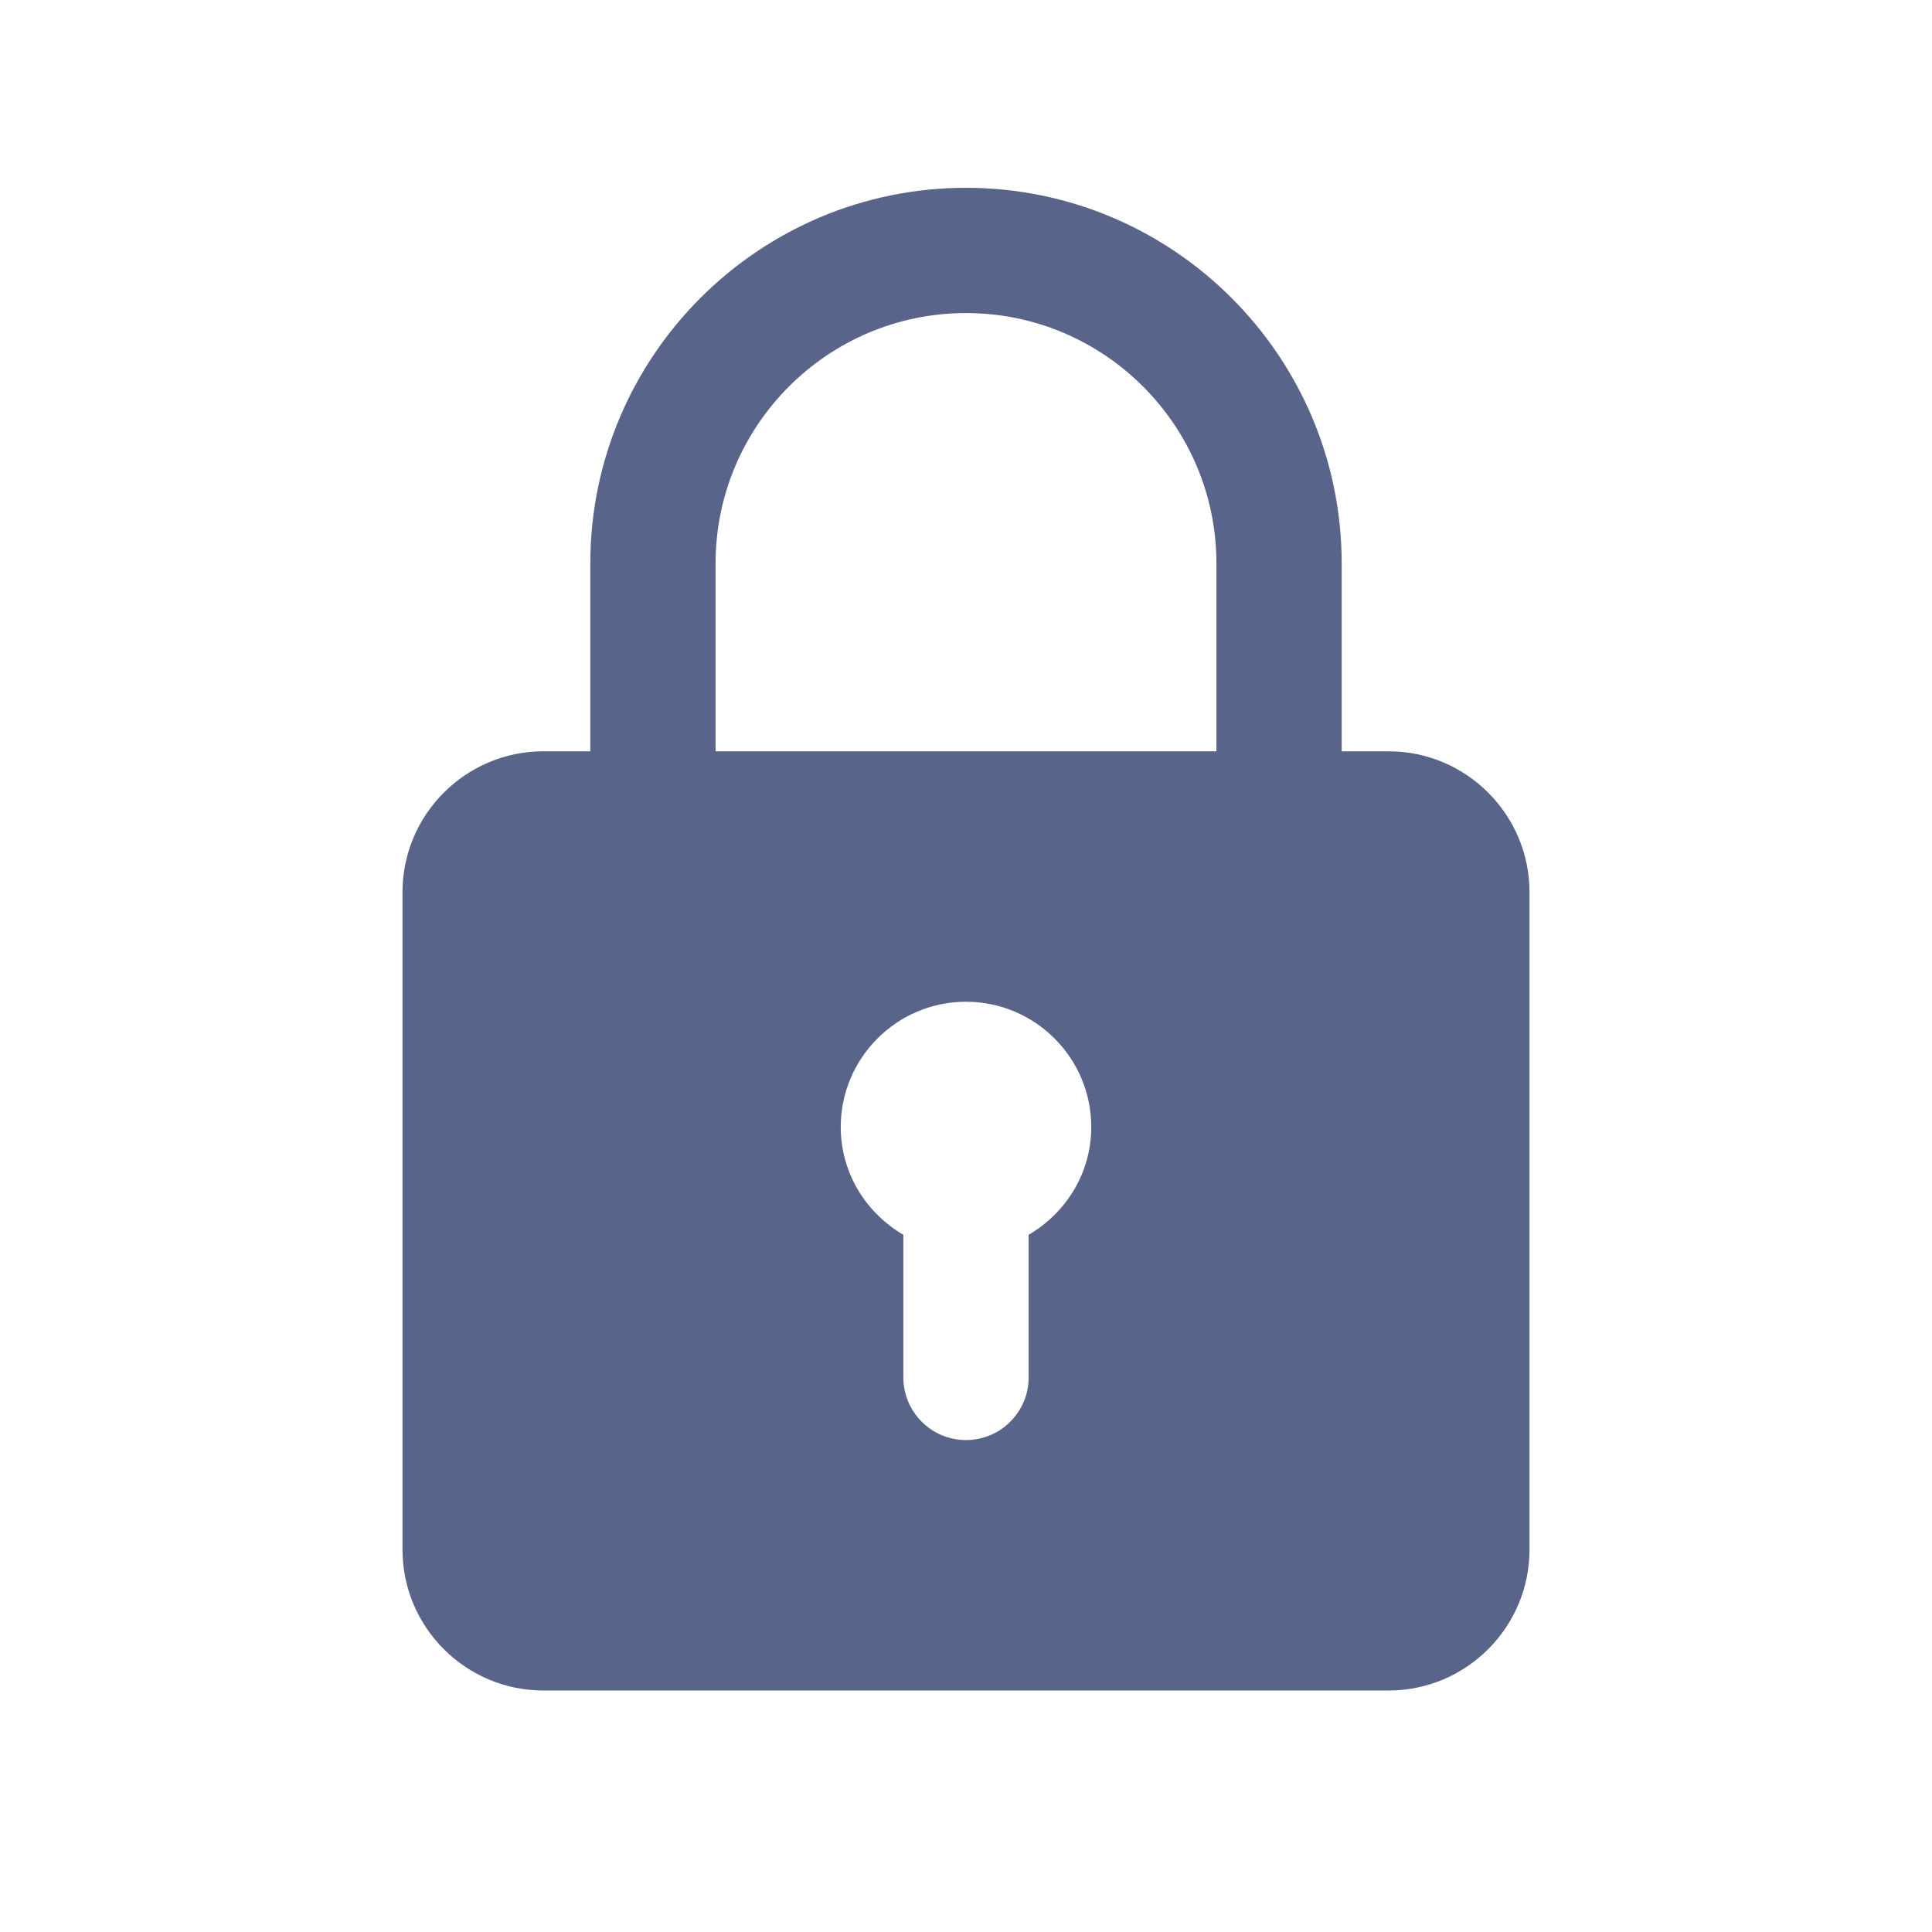 <svg width="24" height="24" viewBox="0 0 24 24" fill="none" xmlns="http://www.w3.org/2000/svg">
<path d="M17.25 9.333H16.667V7C16.667 4.426 14.574 2.333 12 2.333C9.426 2.333 7.333 4.426 7.333 7V9.333H6.75C5.786 9.333 5 10.118 5 11.083V19.25C5 20.215 5.786 21 6.75 21H17.25C18.214 21 19 20.215 19 19.25V11.083C19 10.118 18.214 9.333 17.25 9.333ZM8.889 7C8.889 5.284 10.284 3.889 12 3.889C13.716 3.889 15.111 5.284 15.111 7V9.333H8.889V7ZM12.778 15.339V17.111C12.778 17.54 12.43 17.889 12 17.889C11.57 17.889 11.222 17.54 11.222 17.111V15.339C10.759 15.069 10.444 14.573 10.444 14C10.444 13.142 11.142 12.444 12 12.444C12.858 12.444 13.556 13.142 13.556 14C13.556 14.573 13.241 15.069 12.778 15.339Z" fill="#59648A"/>
</svg>
